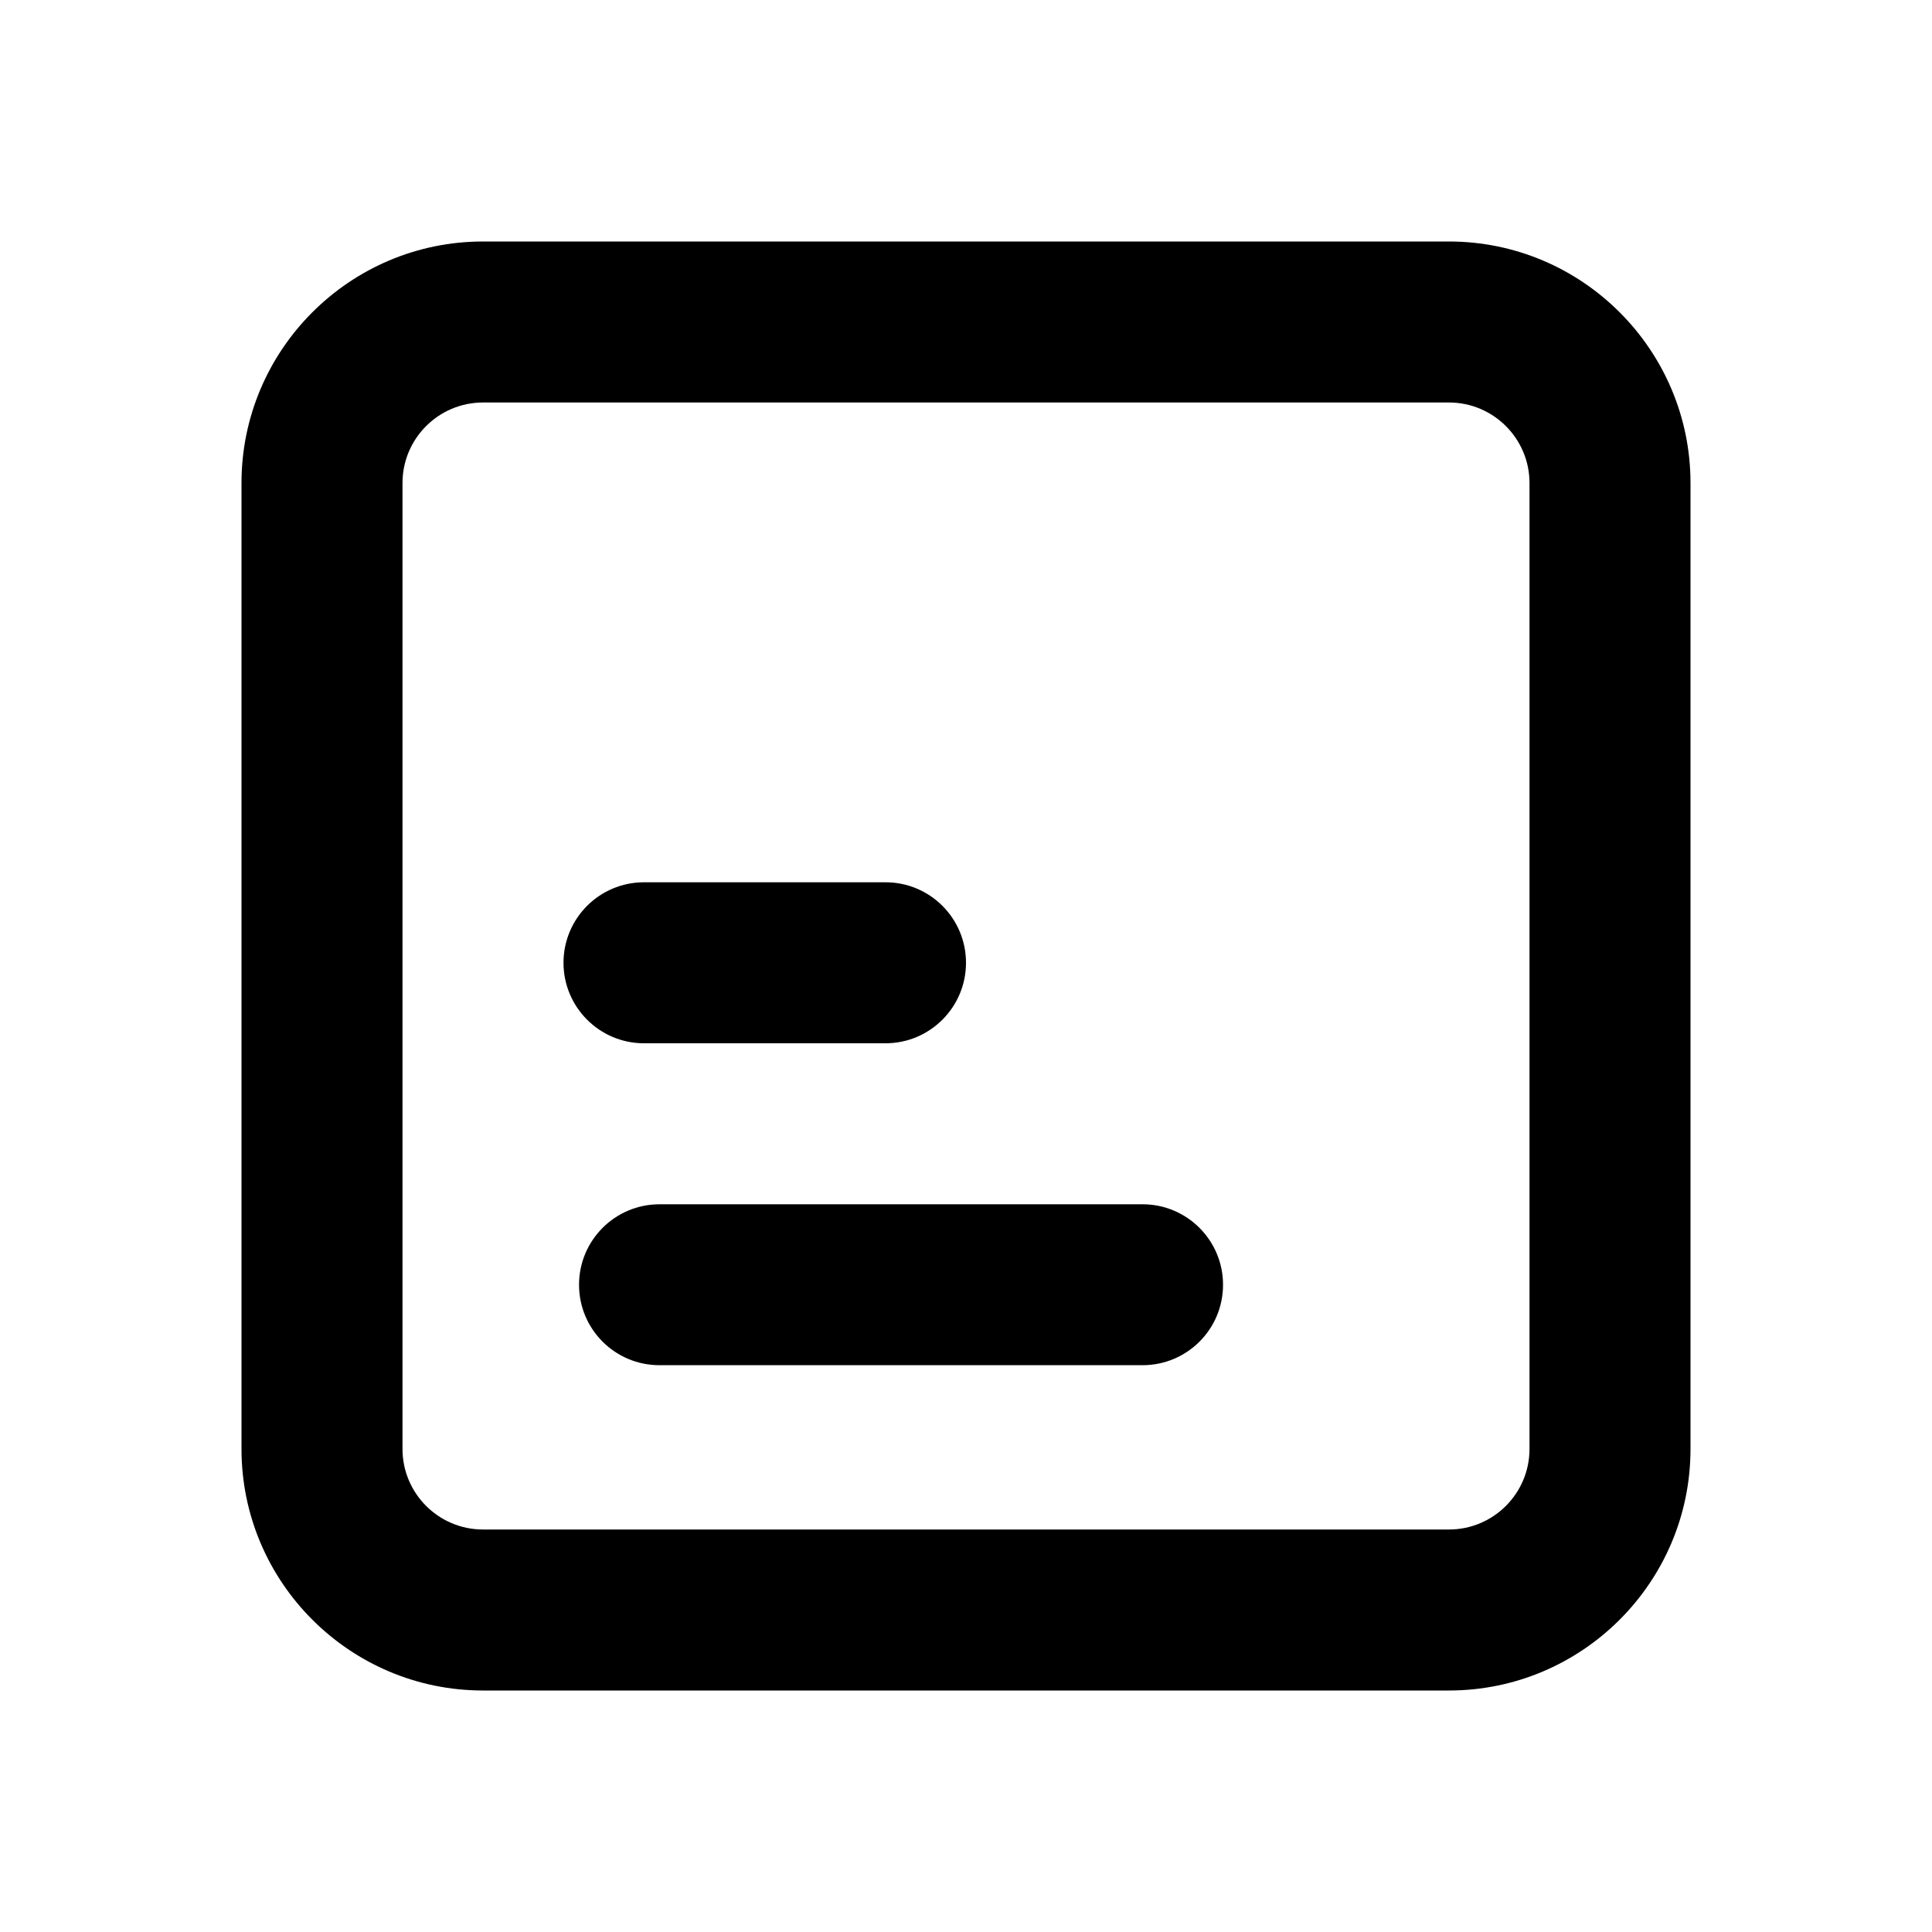 <svg width="24" height="24" viewBox="0 0 24 24" xmlns="http://www.w3.org/2000/svg">
<path fill-rule="evenodd" clip-rule="evenodd" d="M19 18C19 18.551 18.552 19 18 19H6C5.448 19 5 18.551 5 18V6C5 5.449 5.448 5 6 5H18C18.552 5 19 5.449 19 6V18ZM18 3H6C4.346 3 3 4.346 3 6V18C3 19.654 4.346 21 6 21H18C19.654 21 21 19.654 21 18V6C21 4.346 19.654 3 18 3ZM8 12.96H11C11.553 12.96 12 12.511 12 11.96C12 11.408 11.553 10.96 11 10.96H8C7.447 10.96 7 11.408 7 11.96C7 12.511 7.447 12.96 8 12.96ZM8.193 14.96H14.193C14.746 14.96 15.193 15.408 15.193 15.96C15.193 16.512 14.746 16.959 14.193 16.959H8.193C7.64 16.959 7.193 16.512 7.193 15.96C7.193 15.408 7.64 14.96 8.193 14.96Z"/>
</svg>